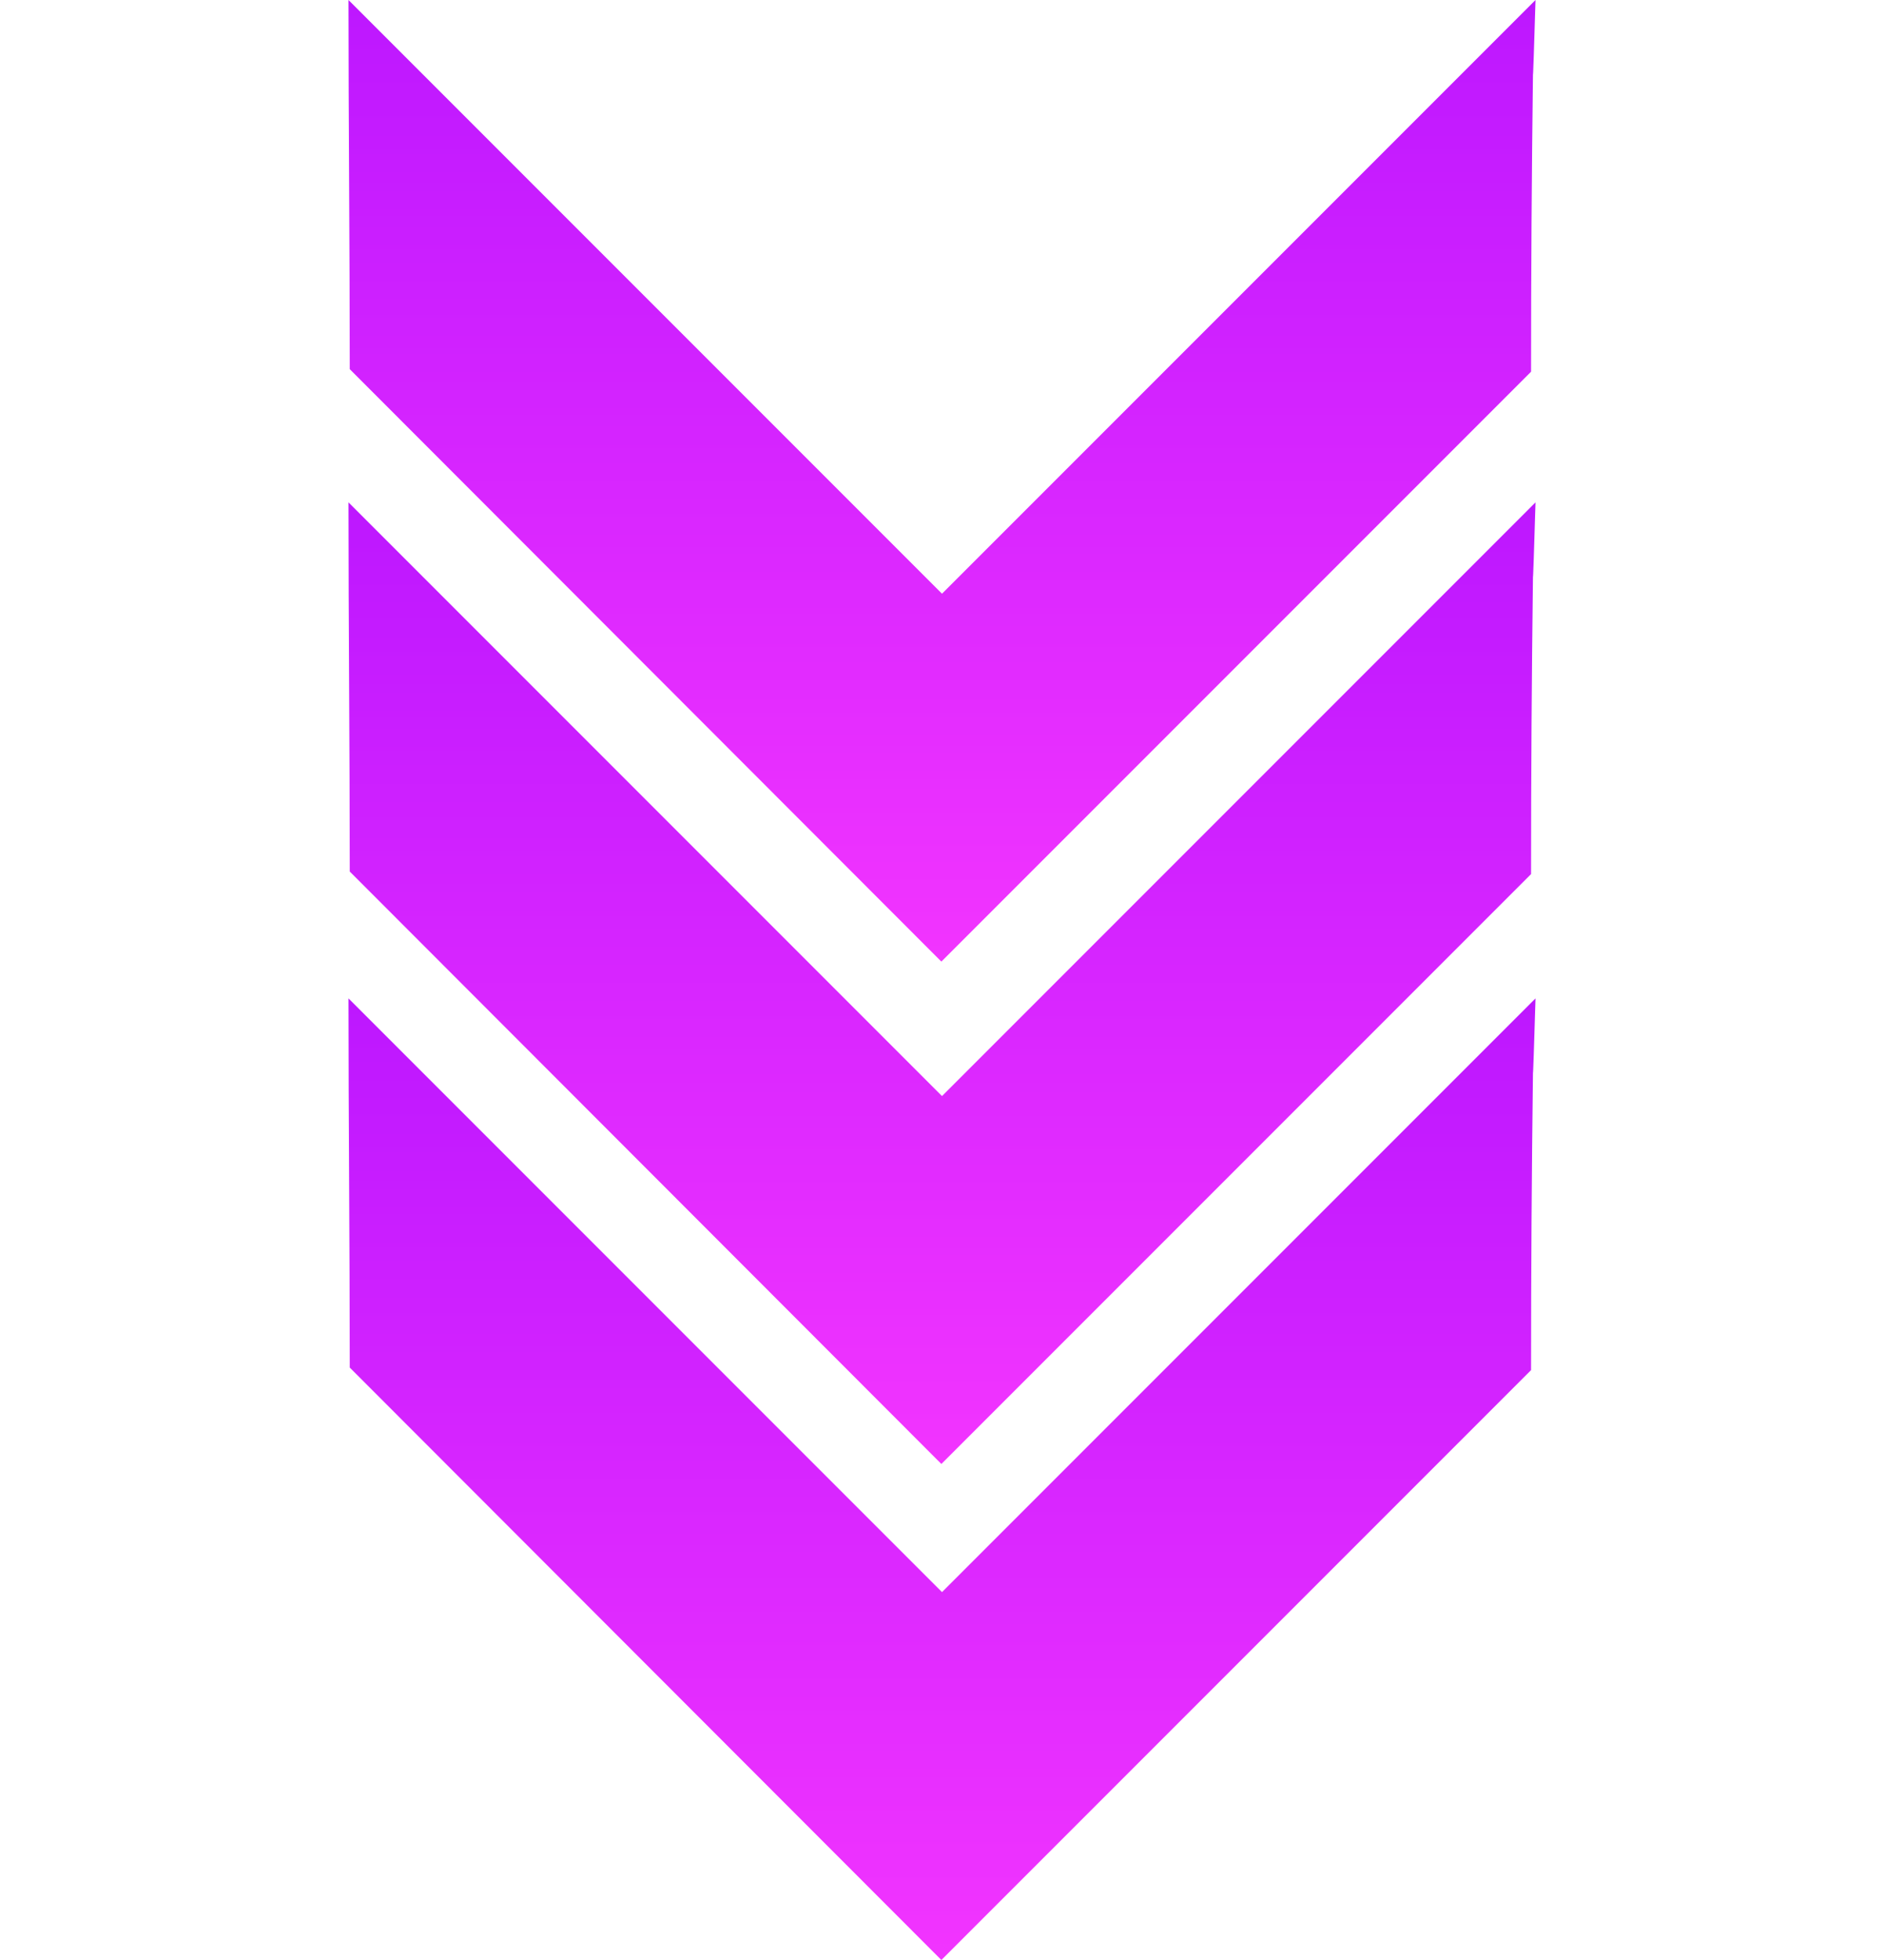 <svg width="25" height="26"  id="Layer_1" data-name="Layer 1" xmlns="http://www.w3.org/2000/svg" xmlns:xlink="http://www.w3.org/1999/xlink" viewBox="0 0 18.72 30.9">
  <defs>
    <style>
      .cls-1 {
        fill: url(#linear-gradient-2);
      }

      .cls-2 {
        fill: url(#linear-gradient-3);
      }

      .cls-3 {
        fill: url(#linear-gradient);
      }
    </style>
    <linearGradient id="linear-gradient" x1="9.36" y1="2" x2="9.36" y2="17.16" gradientTransform="translate(0 17.16) scale(1 -1)" gradientUnits="userSpaceOnUse">
      <stop offset="0" stop-color="#f234ff"/>
      <stop offset="1" stop-color="#bd17ff"/>
    </linearGradient>
    <linearGradient id="linear-gradient-2" x1="9.36" y1="-5.92" x2="9.36" y2="9.24" xlink:href="#linear-gradient"/>
    <linearGradient id="linear-gradient-3" x1="9.36" y1="-13.74" x2="9.36" y2="1.42" xlink:href="#linear-gradient"/>
  </defs>
  <path class="cls-3" d="m18.72,0l-9.36,9.36L0,0c0,1.94.02,3.88.02,5.82l9.33,9.34,9.3-9.3c0-1.57.01-3.13.03-4.7,0,.11.02-.47.04-1.16Z"/>
  <path class="cls-1" d="m18.72,7.92l-9.36,9.36L0,7.92c0,1.94.02,3.88.02,5.82l9.33,9.34,9.3-9.3c0-1.57.01-3.13.03-4.7,0,.11.02-.47.04-1.16Z"/>
  <path class="cls-2" d="m18.72,15.74l-9.36,9.36L0,15.74c0,1.94.02,3.88.02,5.82l9.33,9.34,9.3-9.3c0-1.57.01-3.13.03-4.7,0,.11.02-.47.04-1.16Z"/>
</svg>